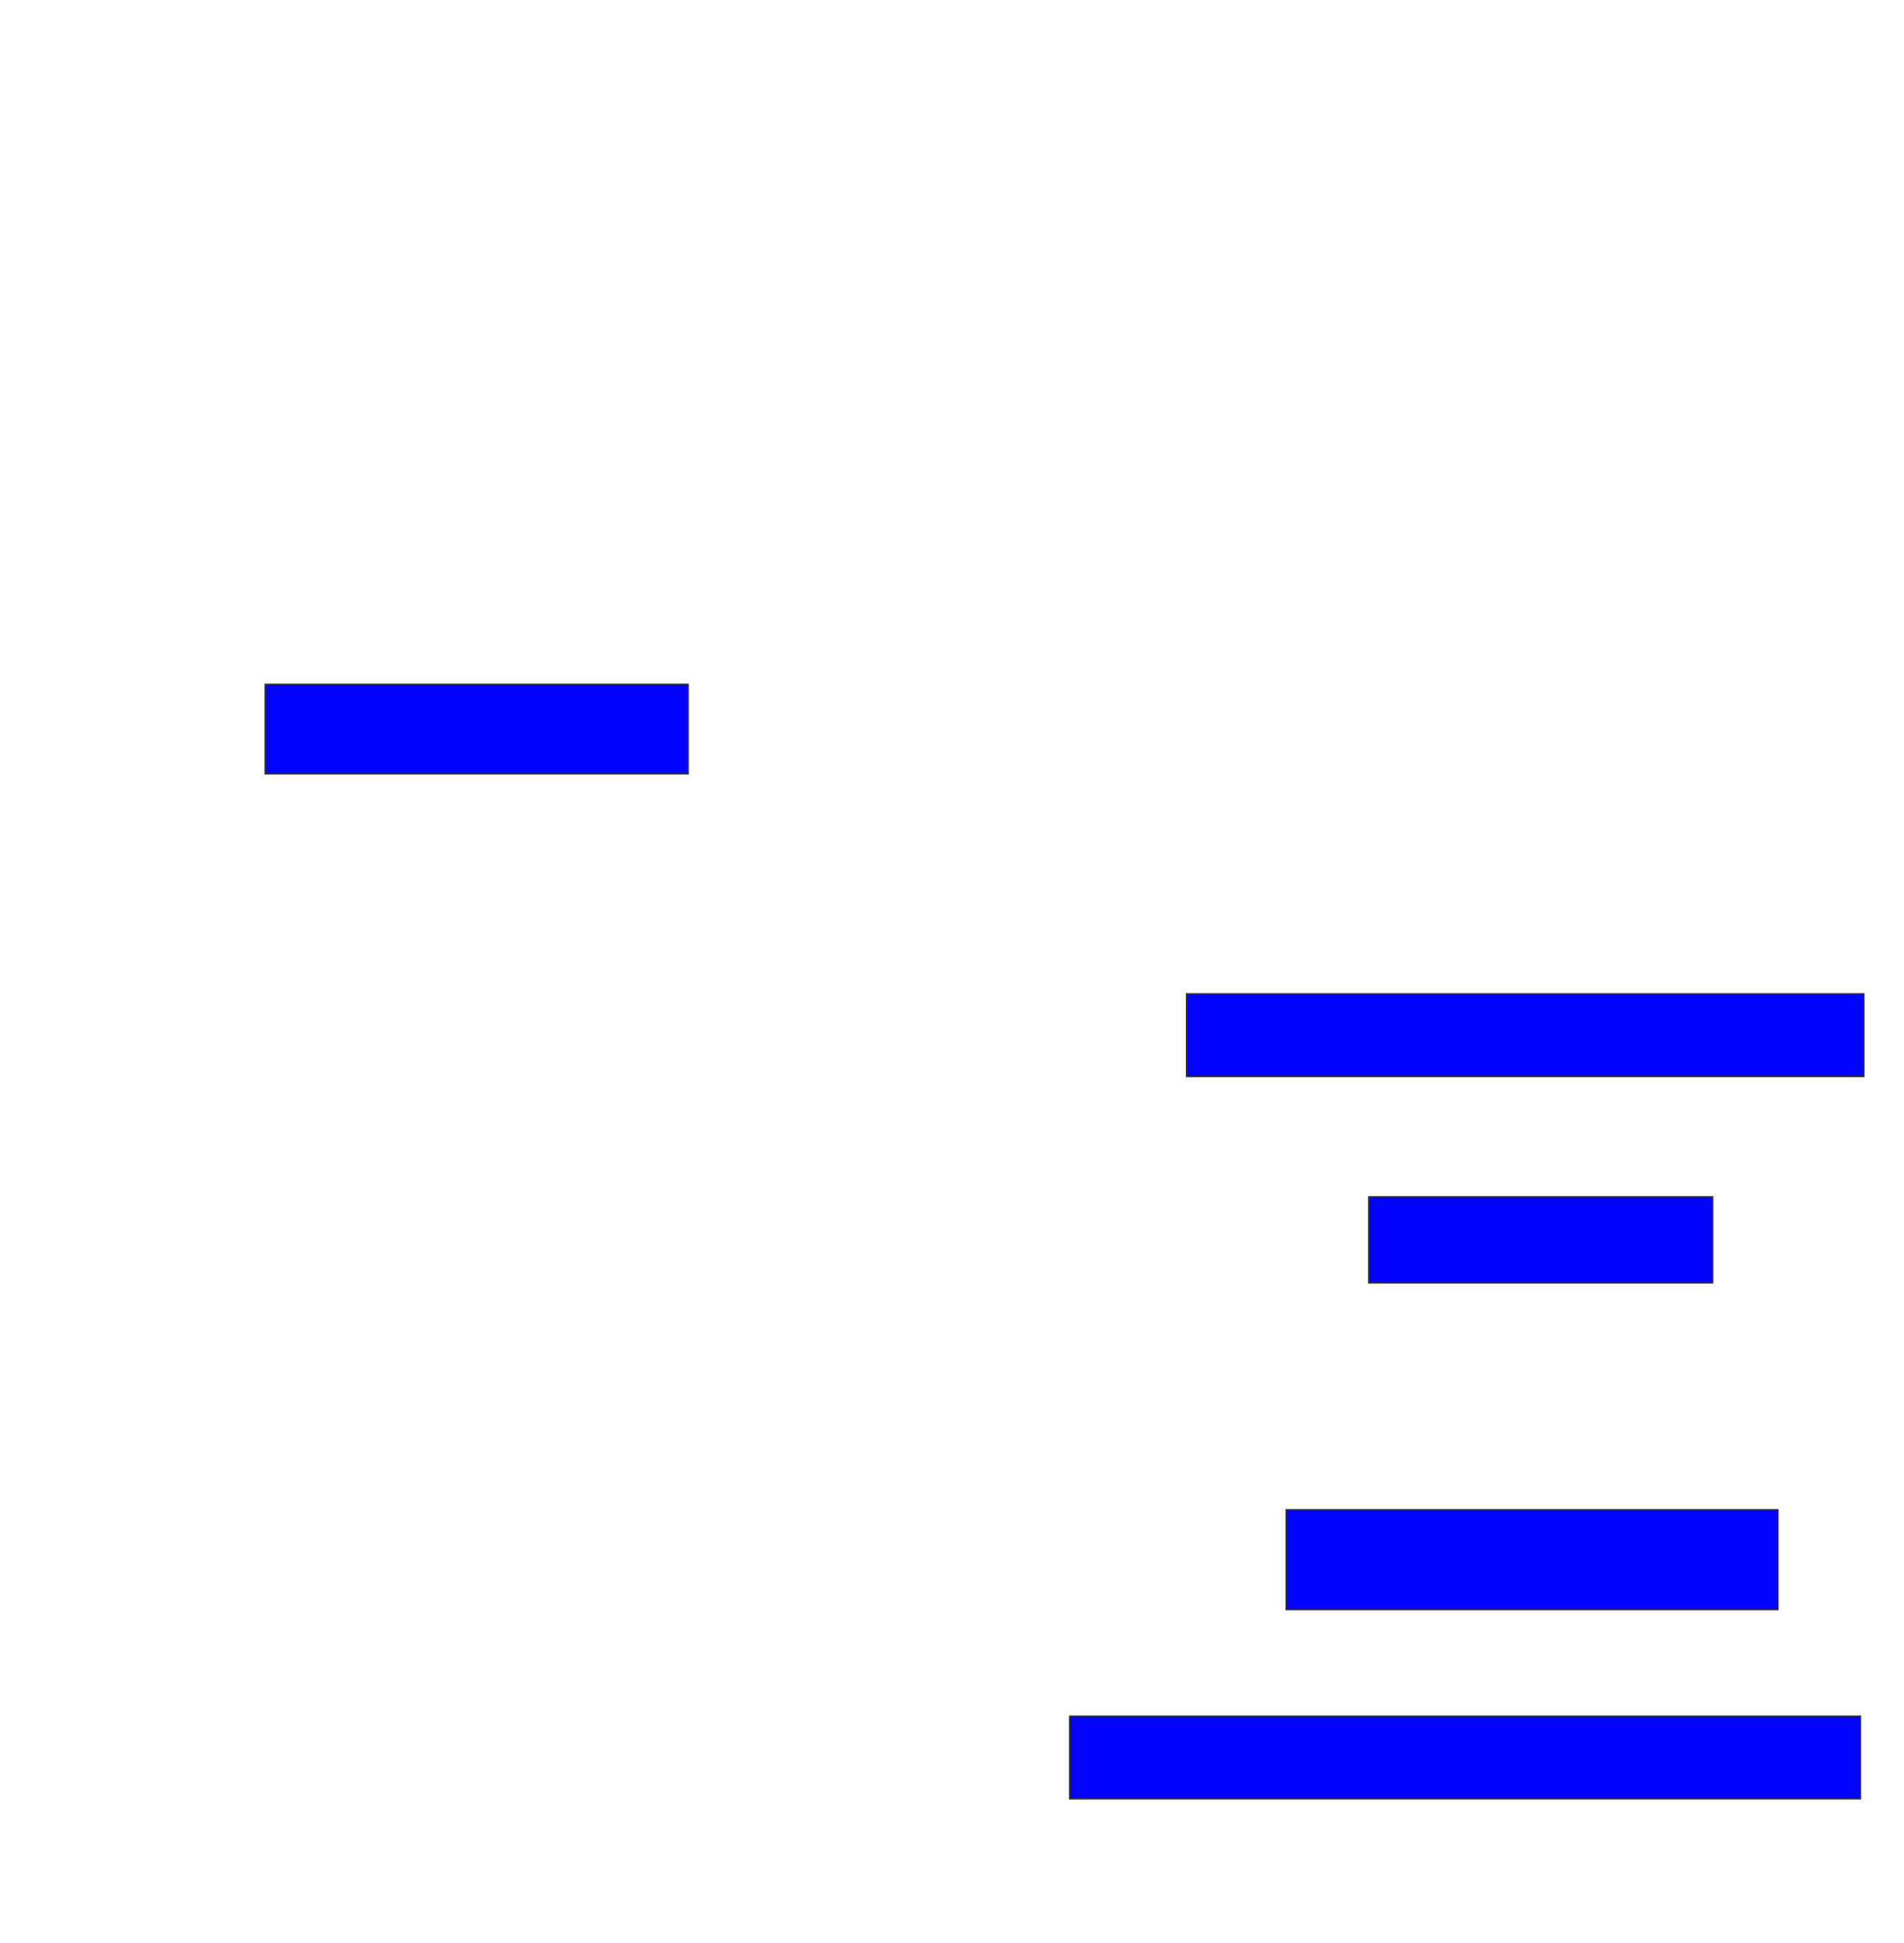 <svg xmlns="http://www.w3.org/2000/svg" width="1288" height="1314">
 <!-- Created with Image Occlusion Enhanced -->
 <g>
  <title>Labels</title>
 </g>
 <g>
  <title>Masks</title>
  <rect id="add411c5bc454ffeb1ba847b7fcee0f0-ao-1" height="60.465" width="286.046" y="462.744" x="179.442" stroke="#2D2D2D" fill="#0203ff"/>
  <rect id="add411c5bc454ffeb1ba847b7fcee0f0-ao-2" height="55.814" width="458.14" y="672.046" x="802.698" stroke="#2D2D2D" fill="#0203ff"/>
  <rect stroke="#2D2D2D" id="add411c5bc454ffeb1ba847b7fcee0f0-ao-3" height="58.14" width="232.558" y="809.256" x="925.953" fill="#0203ff"/>
  <rect id="add411c5bc454ffeb1ba847b7fcee0f0-ao-4" height="67.442" width="332.558" y="1020.884" x="870.139" stroke-linecap="null" stroke-linejoin="null" stroke-dasharray="null" stroke="#2D2D2D" fill="#0203ff"/>
  <rect id="add411c5bc454ffeb1ba847b7fcee0f0-ao-5" height="55.814" width="534.884" y="1160.419" x="723.628" stroke-linecap="null" stroke-linejoin="null" stroke-dasharray="null" stroke="#2D2D2D" fill="#0203ff"/>
 </g>
</svg>